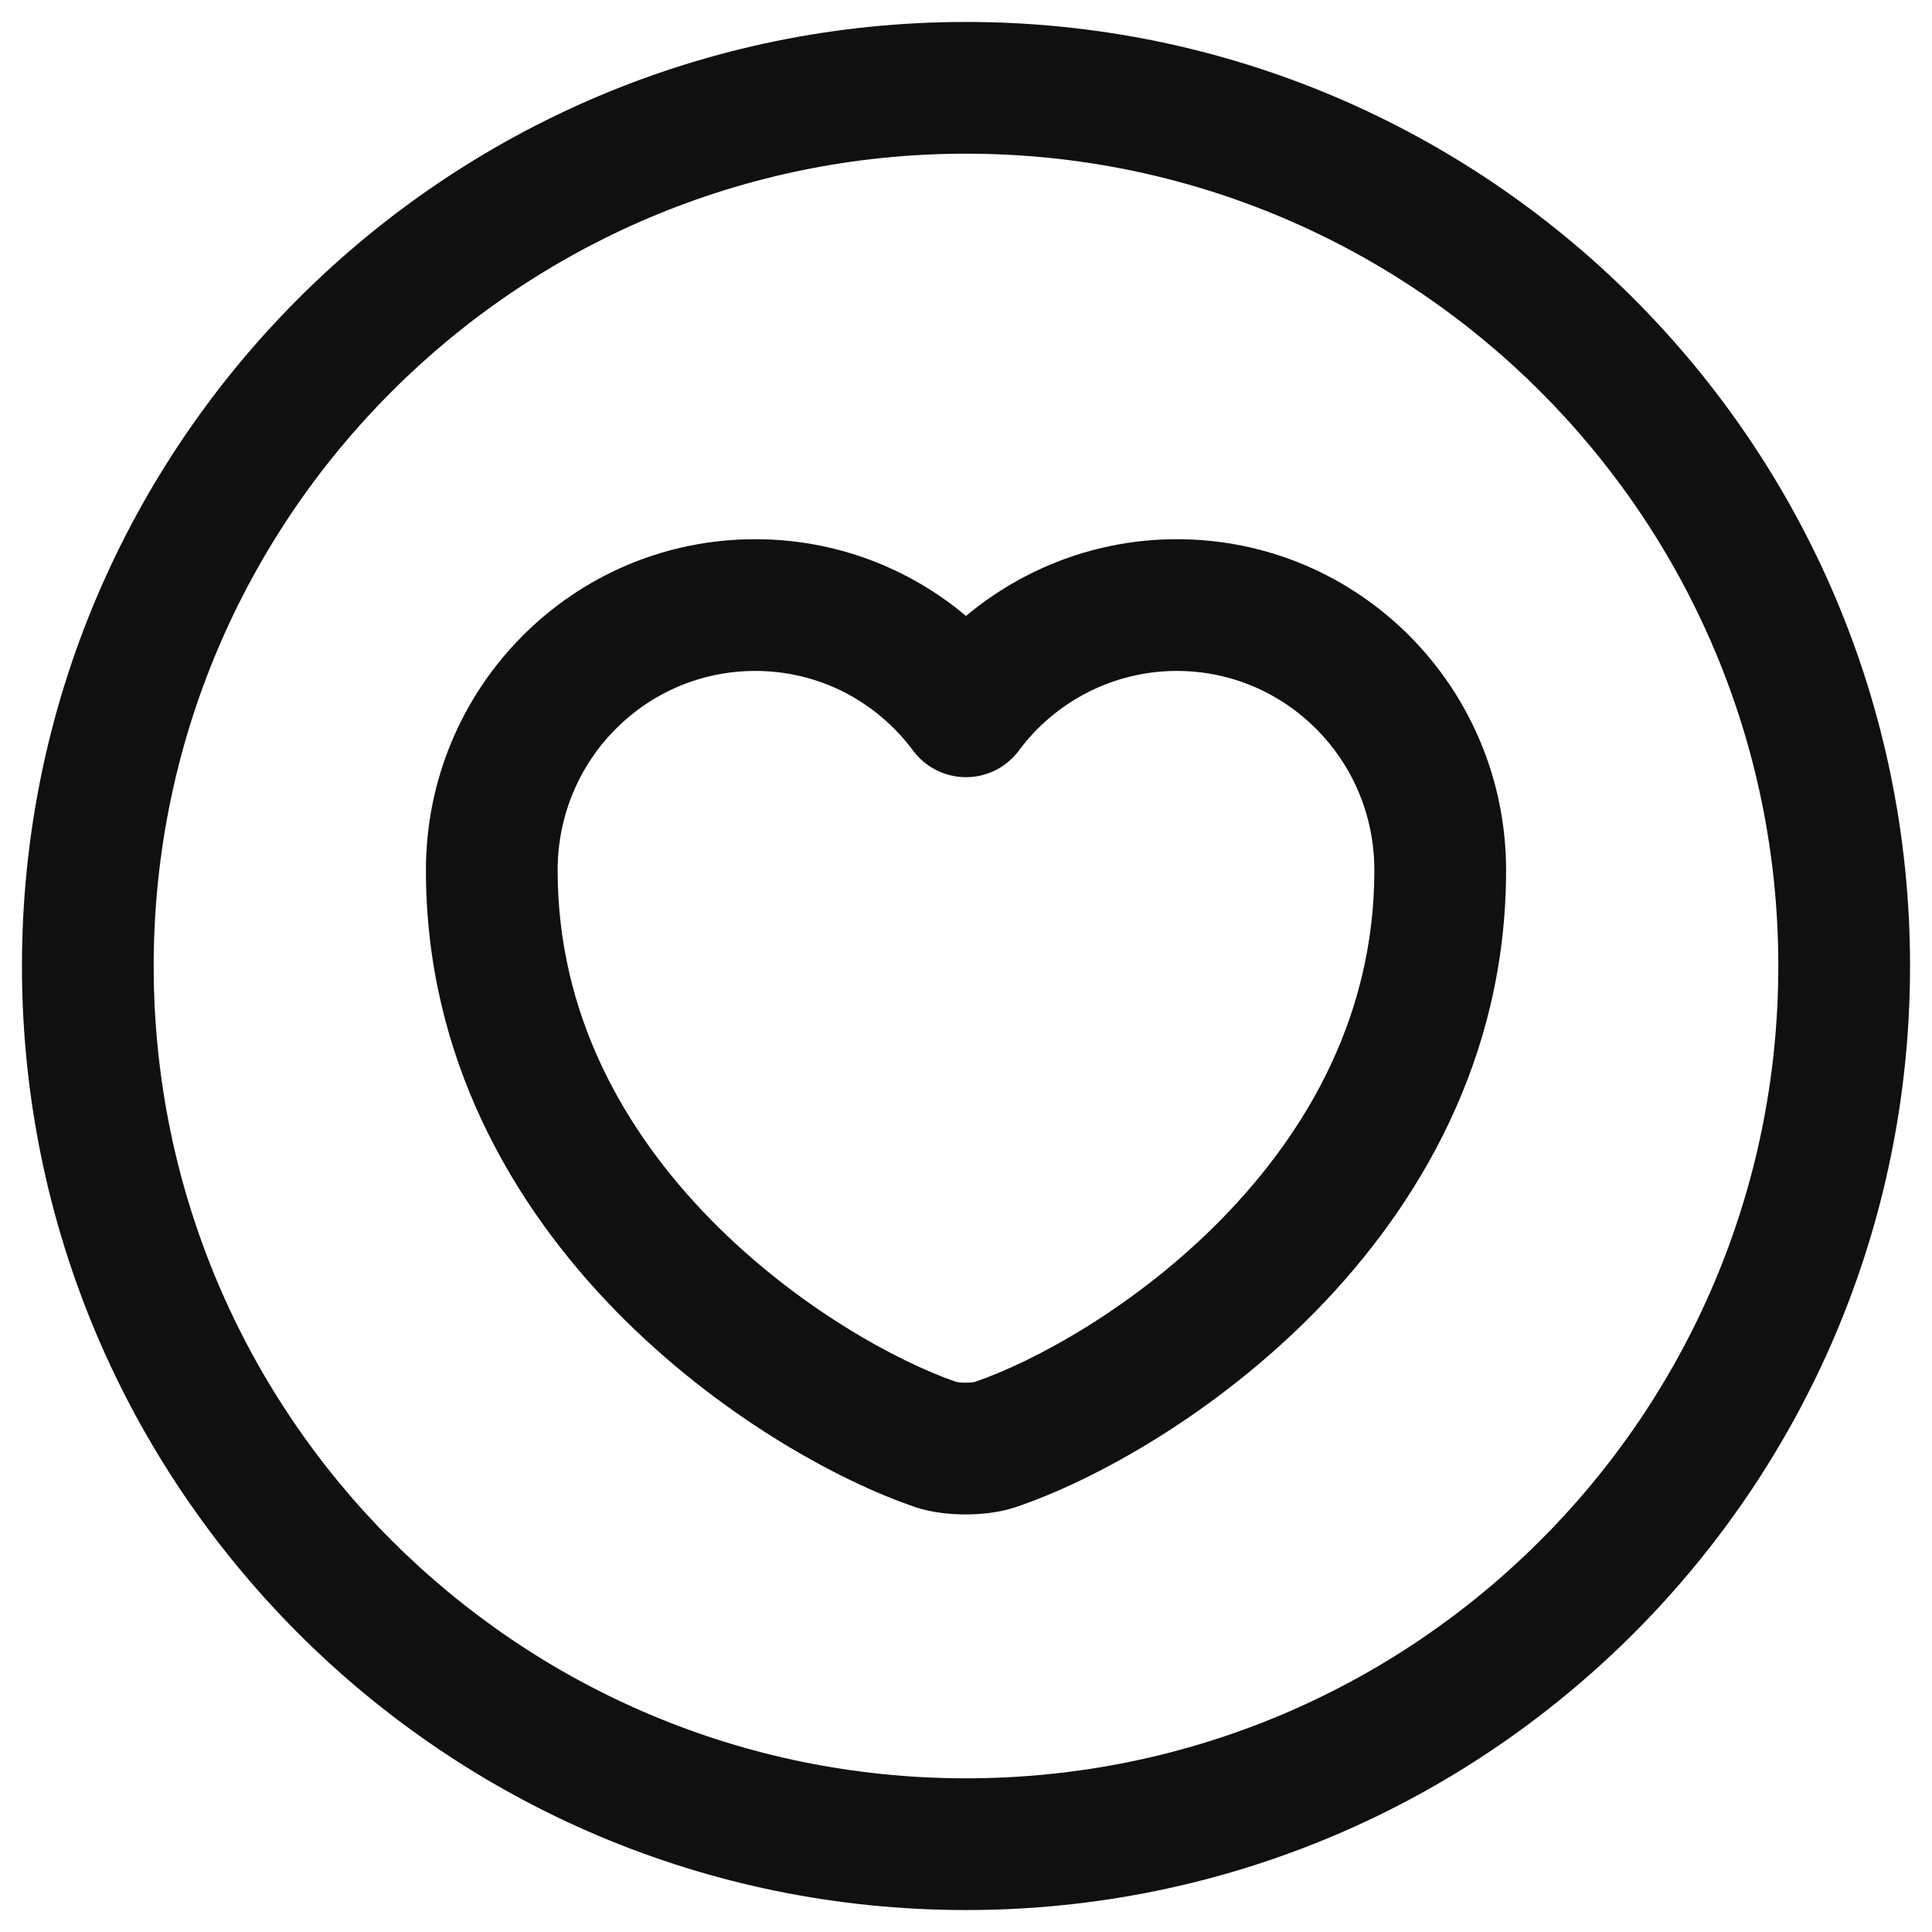 <svg width="22" height="22" viewBox="0 0 22 22" fill="none" xmlns="http://www.w3.org/2000/svg">
<path fill-rule="evenodd" clip-rule="evenodd" d="M11 1.75C5.891 1.75 1.75 5.891 1.75 11C1.75 16.109 5.891 20.25 11 20.25C16.109 20.25 20.25 16.109 20.25 11C20.25 5.891 16.109 1.75 11 1.75ZM0.25 11C0.25 5.063 5.063 0.25 11 0.25C16.937 0.25 21.75 5.063 21.75 11C21.75 16.937 16.937 21.75 11 21.75C5.063 21.75 0.25 16.937 0.25 11Z" fill="#101010"/>
<path fill-rule="evenodd" clip-rule="evenodd" d="M8.6 7.64C7.359 7.64 6.35 8.649 6.35 9.91C6.35 11.551 7.105 12.875 8.081 13.875C9.062 14.88 10.219 15.506 10.892 15.737C10.895 15.738 10.901 15.739 10.912 15.74C10.934 15.743 10.963 15.745 10.995 15.745C11.026 15.745 11.055 15.743 11.077 15.74C11.088 15.739 11.095 15.737 11.098 15.737C11.775 15.506 12.935 14.88 13.917 13.875C14.894 12.875 15.65 11.551 15.65 9.91C15.65 8.649 14.64 7.64 13.4 7.64C12.667 7.64 12.007 7.999 11.603 8.546C11.461 8.737 11.238 8.85 11.001 8.85C10.763 8.85 10.539 8.738 10.398 8.548C9.983 7.99 9.333 7.64 8.6 7.64ZM4.85 9.91C4.85 7.831 6.521 6.14 8.6 6.14C9.512 6.14 10.349 6.467 11 7.014C11.649 6.471 12.489 6.14 13.4 6.14C15.479 6.14 17.15 7.831 17.15 9.91C17.15 12.05 16.155 13.73 14.99 14.923C13.834 16.106 12.463 16.859 11.569 17.161L11.567 17.162C11.374 17.226 11.164 17.245 10.995 17.245C10.825 17.245 10.615 17.226 10.422 17.162L10.418 17.16C9.53 16.858 8.163 16.106 7.008 14.923C5.844 13.73 4.85 12.05 4.85 9.91Z" fill="#101010"/>
</svg>

